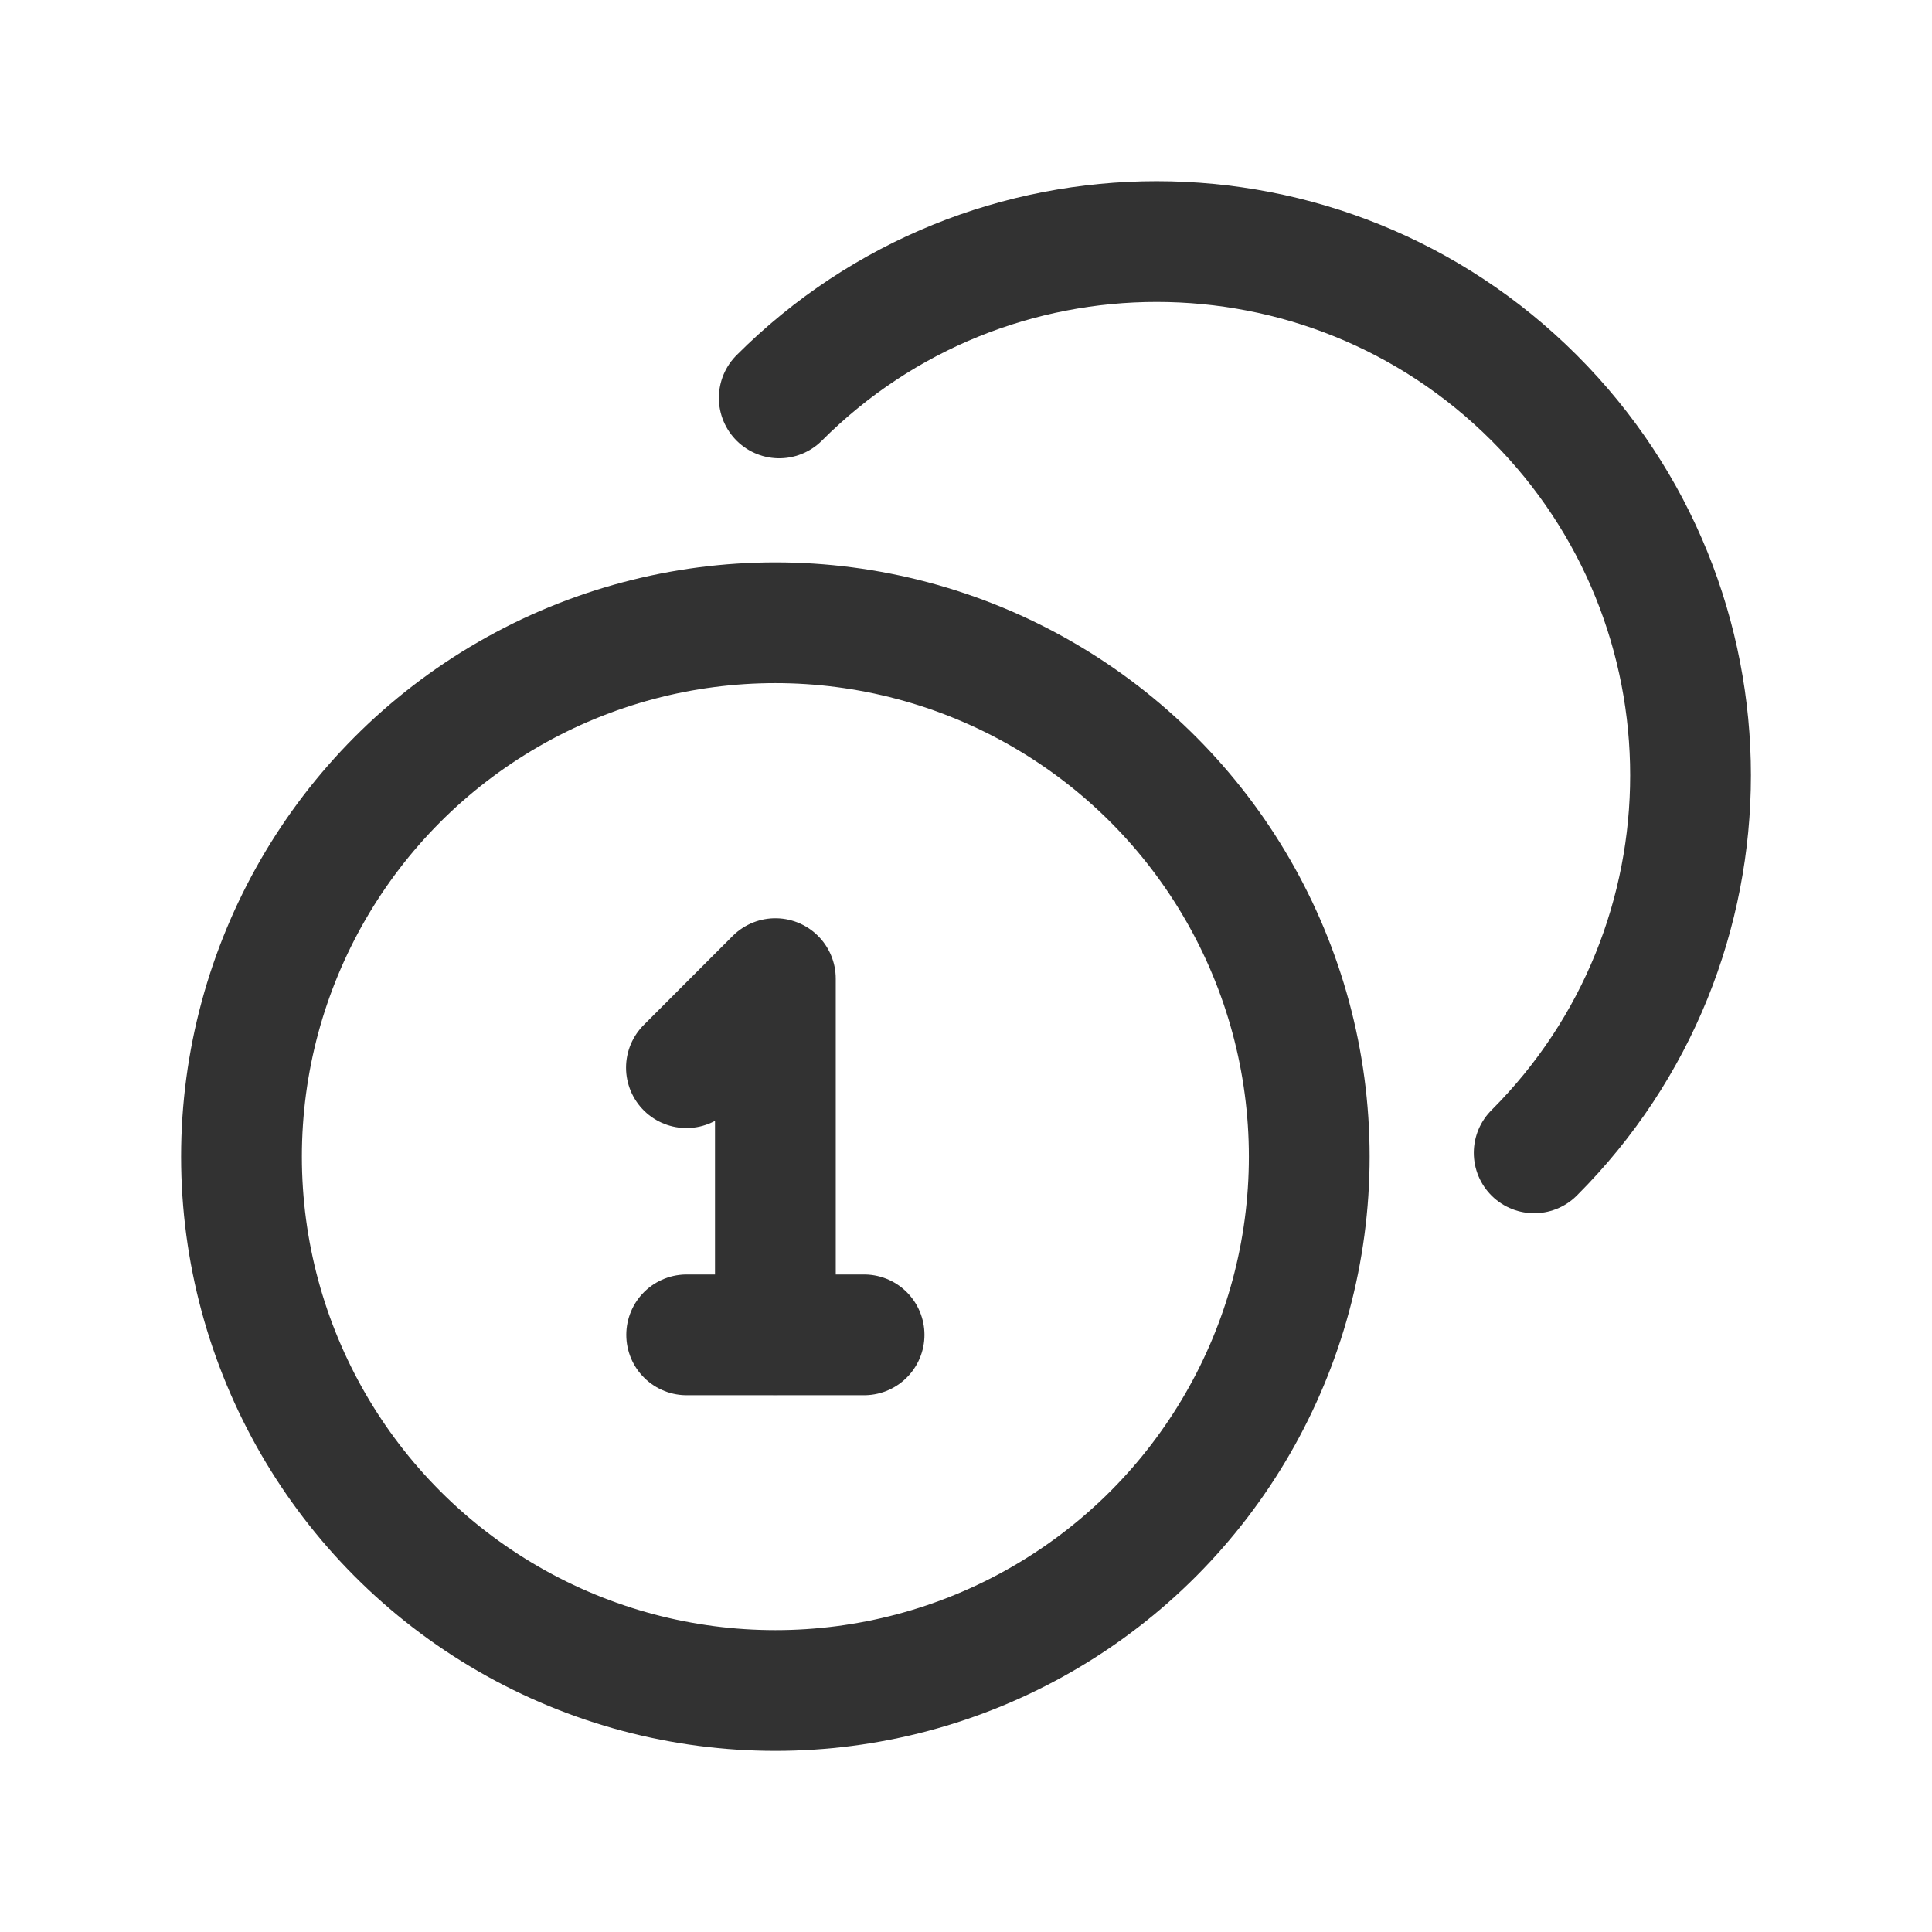 <?xml version="1.0" encoding="utf-8"?>
<!-- Generator: Adobe Illustrator 24.0.2, SVG Export Plug-In . SVG Version: 6.00 Build 0)  -->
<svg version="1.1" id="Layer_3" xmlns="http://www.w3.org/2000/svg" xmlns:xlink="http://www.w3.org/1999/xlink" x="0px" y="0px"
	 width="24px" height="24px" viewBox="0 0 24 24" enable-background="new 0 0 24 24" xml:space="preserve">
<g>
	<g>
		<rect x="0" fill="none" width="24" height="24"/>
	</g>
	<g>
		<path fill="none" stroke="#323232" stroke-width="1.5" stroke-linecap="round" stroke-linejoin="round" d="M8.527,13.263
			l1.105-1.106v4.422"/>
		<path fill="none" stroke="#323232" stroke-width="1.5" stroke-linecap="round" stroke-linejoin="round" d="M8.53,16.582h2.204"/>
		
			<circle fill="none" stroke="#323232" stroke-width="1.5" stroke-linecap="round" stroke-linejoin="round" cx="9.632" cy="14.368" r="6.632"/>
		<g>
			<path fill="none" stroke="#323232" stroke-width="1.5" stroke-linecap="round" stroke-linejoin="round" d="M9.68,4.943
				c2.589-2.59,6.788-2.589,9.378,0s2.59,6.788,0,9.378"/>
		</g>
	</g>
</g>
</svg>
